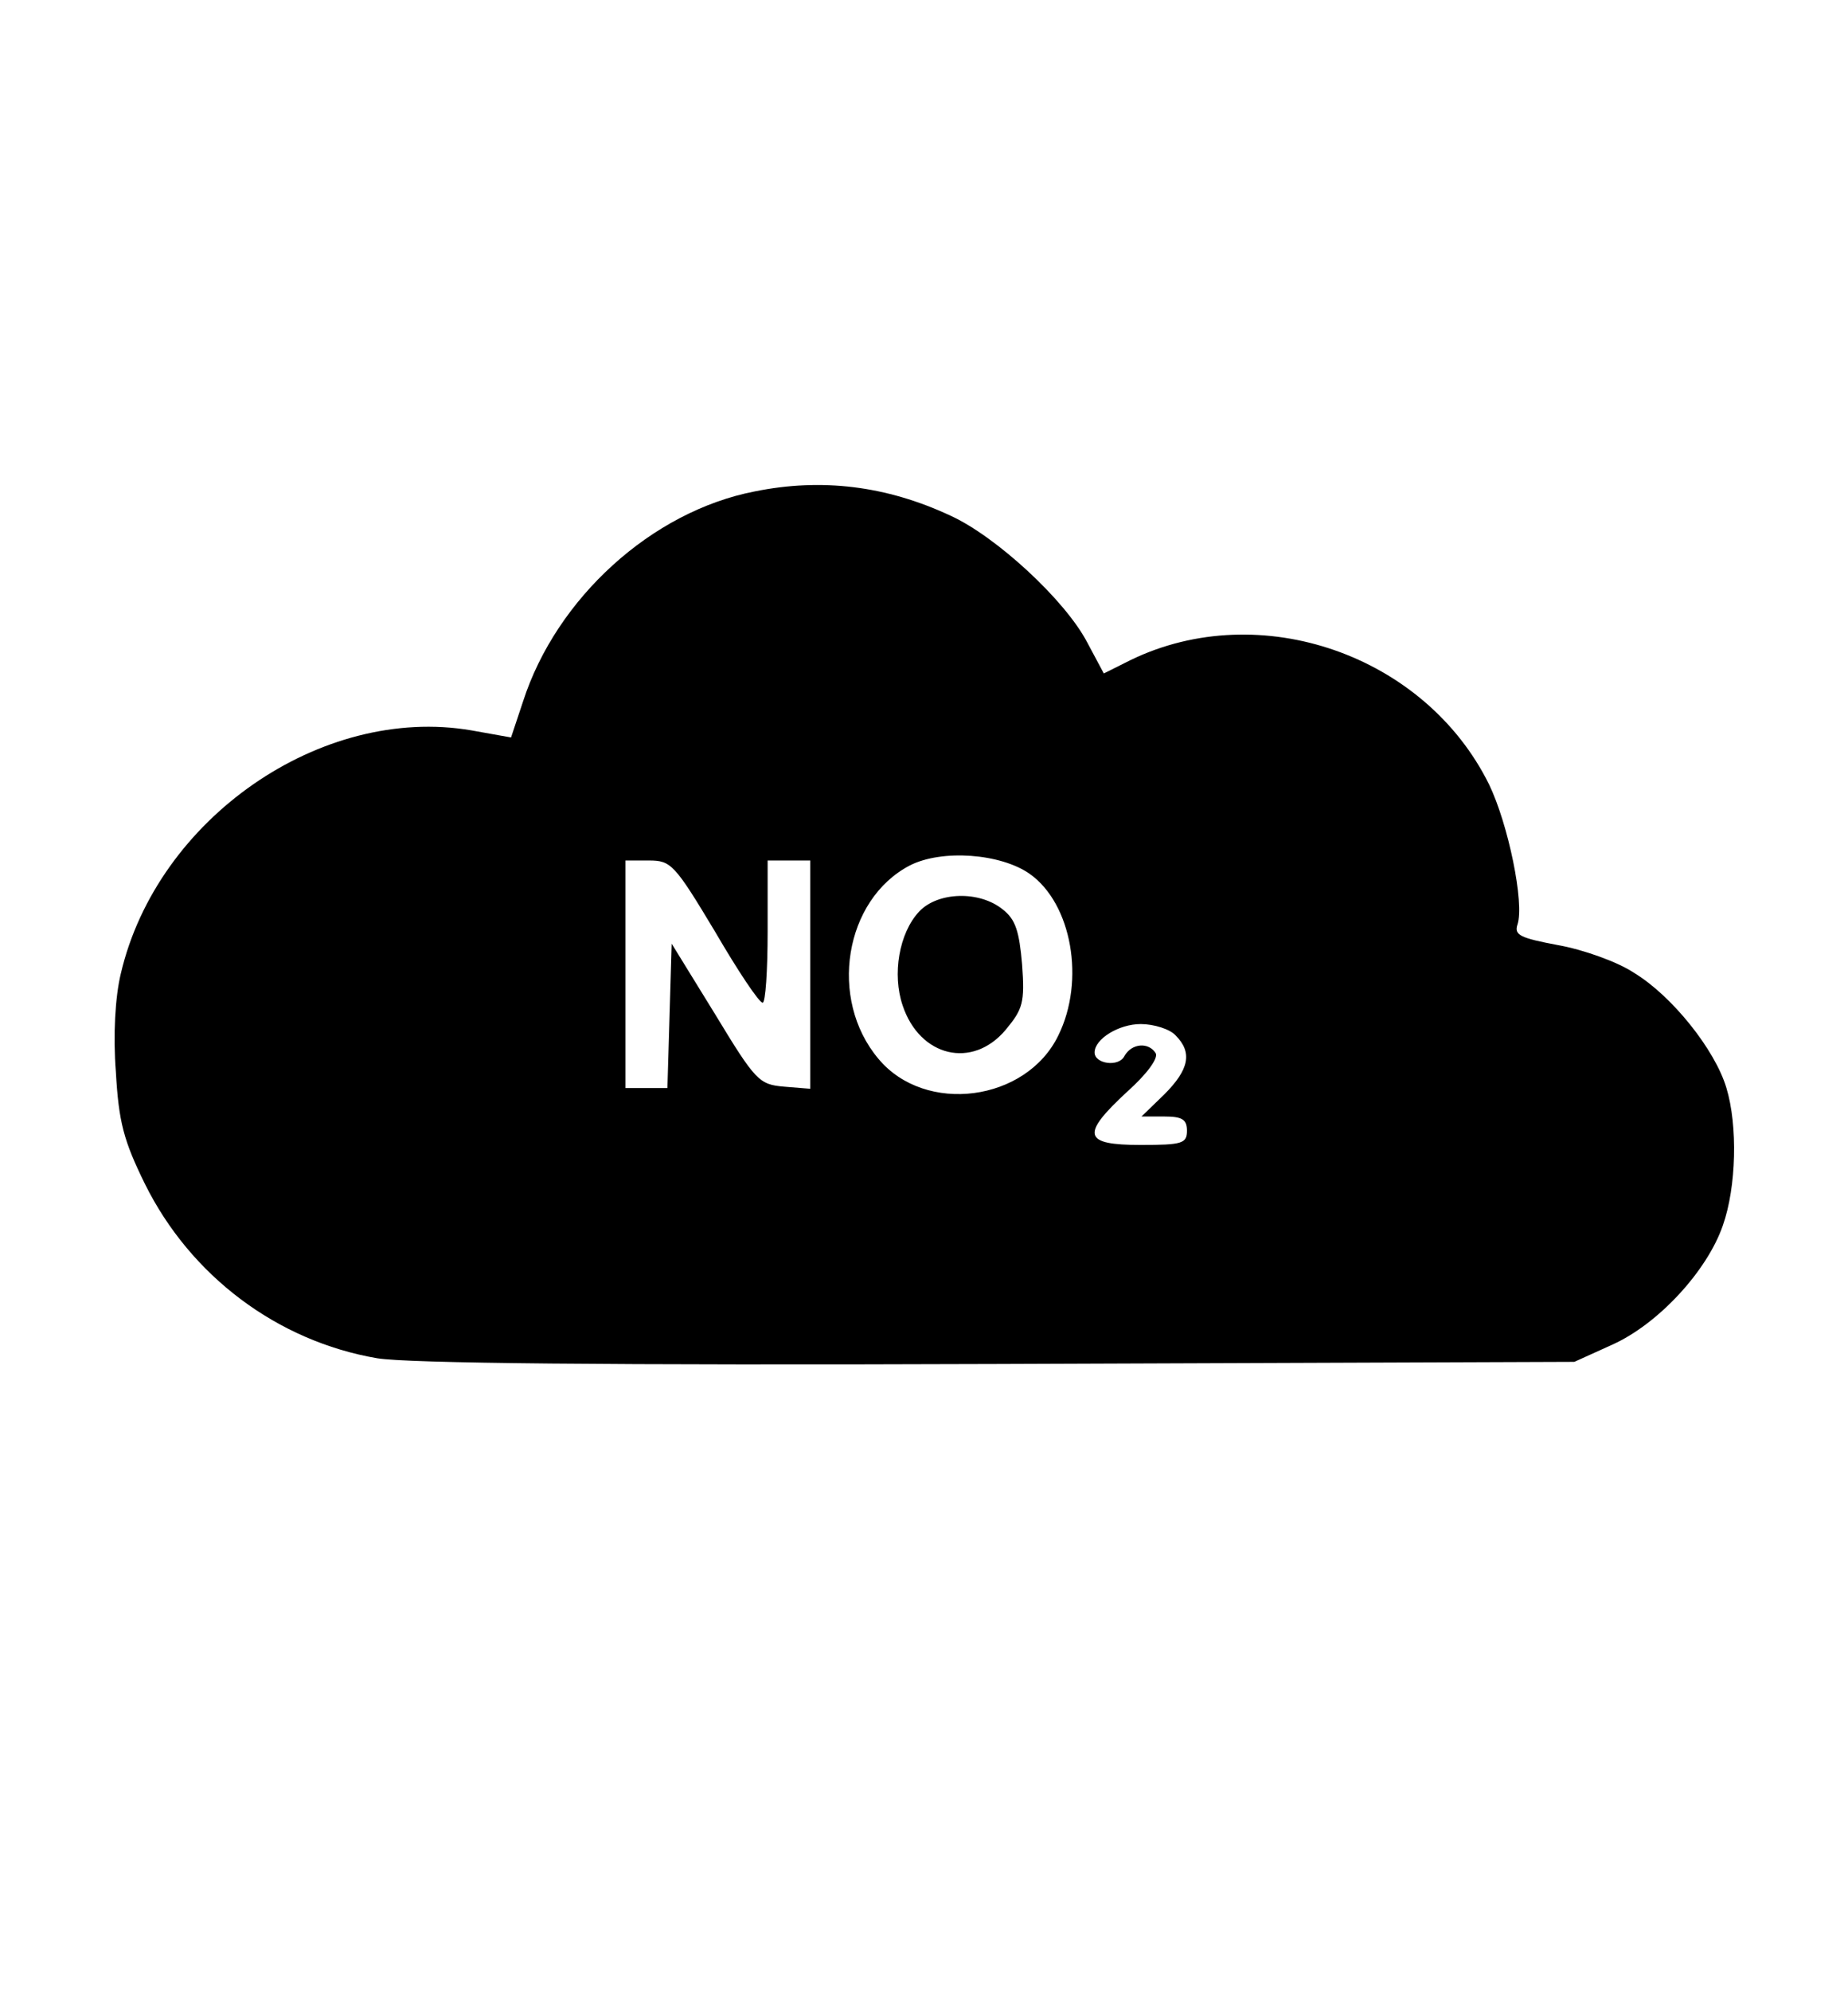 <?xml version="1.0" standalone="no"?>
<!DOCTYPE svg PUBLIC "-//W3C//DTD SVG 20010904//EN"
 "http://www.w3.org/TR/2001/REC-SVG-20010904/DTD/svg10.dtd">
<svg version="1.0" xmlns="http://www.w3.org/2000/svg"
 width="260pt" height="280pt" viewBox="0 0 260 280"
 preserveAspectRatio="xMidYMid meet">

<g transform="translate(0,280) scale(0.1,-0.1)"
fill="#000000" stroke="none">
<path d="M1062 2109 c-145 -28 -279 -150 -326 -295 l-17 -51 -56 10 c-211 36
-442 -124 -493 -342 -8 -33 -11 -87 -7 -138 4 -71 11 -97 41 -158 64 -129 186
-221 327 -245 44 -7 316 -10 874 -8 l810 3 53 24 c65 29 134 104 156 168 19
54 21 140 5 193 -16 54 -77 130 -130 162 -24 16 -73 33 -107 39 -53 10 -62 14
-57 29 10 30 -13 141 -40 197 -90 182 -322 263 -504 175 l-38 -19 -23 43 c-31
60 -129 150 -193 179 -90 42 -181 53 -275 34z m387 -538 c59 -42 78 -150 40
-227 -45 -93 -187 -112 -253 -33 -71 84 -48 224 44 272 45 23 128 17 169 -12z
m-443 -81 c32 -55 62 -100 67 -100 4 0 7 45 7 100 l0 100 30 0 30 0 0 -161 0
-160 -37 3 c-35 3 -40 8 -97 102 l-61 99 -3 -101 -3 -102 -29 0 -30 0 0 160 0
160 33 0 c31 0 36 -5 93 -100z m648 -146 c24 -24 19 -48 -16 -83 l-32 -31 32
0 c25 0 32 -4 32 -20 0 -18 -7 -20 -65 -20 -81 0 -85 14 -19 75 27 24 44 47
40 54 -10 16 -34 14 -44 -4 -8 -16 -42 -11 -42 5 0 19 34 40 65 40 18 0 41 -7
49 -16z"/>
<path d="M1293 1518 c-28 -30 -38 -88 -23 -132 24 -72 98 -90 145 -34 24 29
27 38 23 92 -4 46 -9 63 -27 77 -33 27 -92 25 -118 -3z"/>
</g>
</svg>
